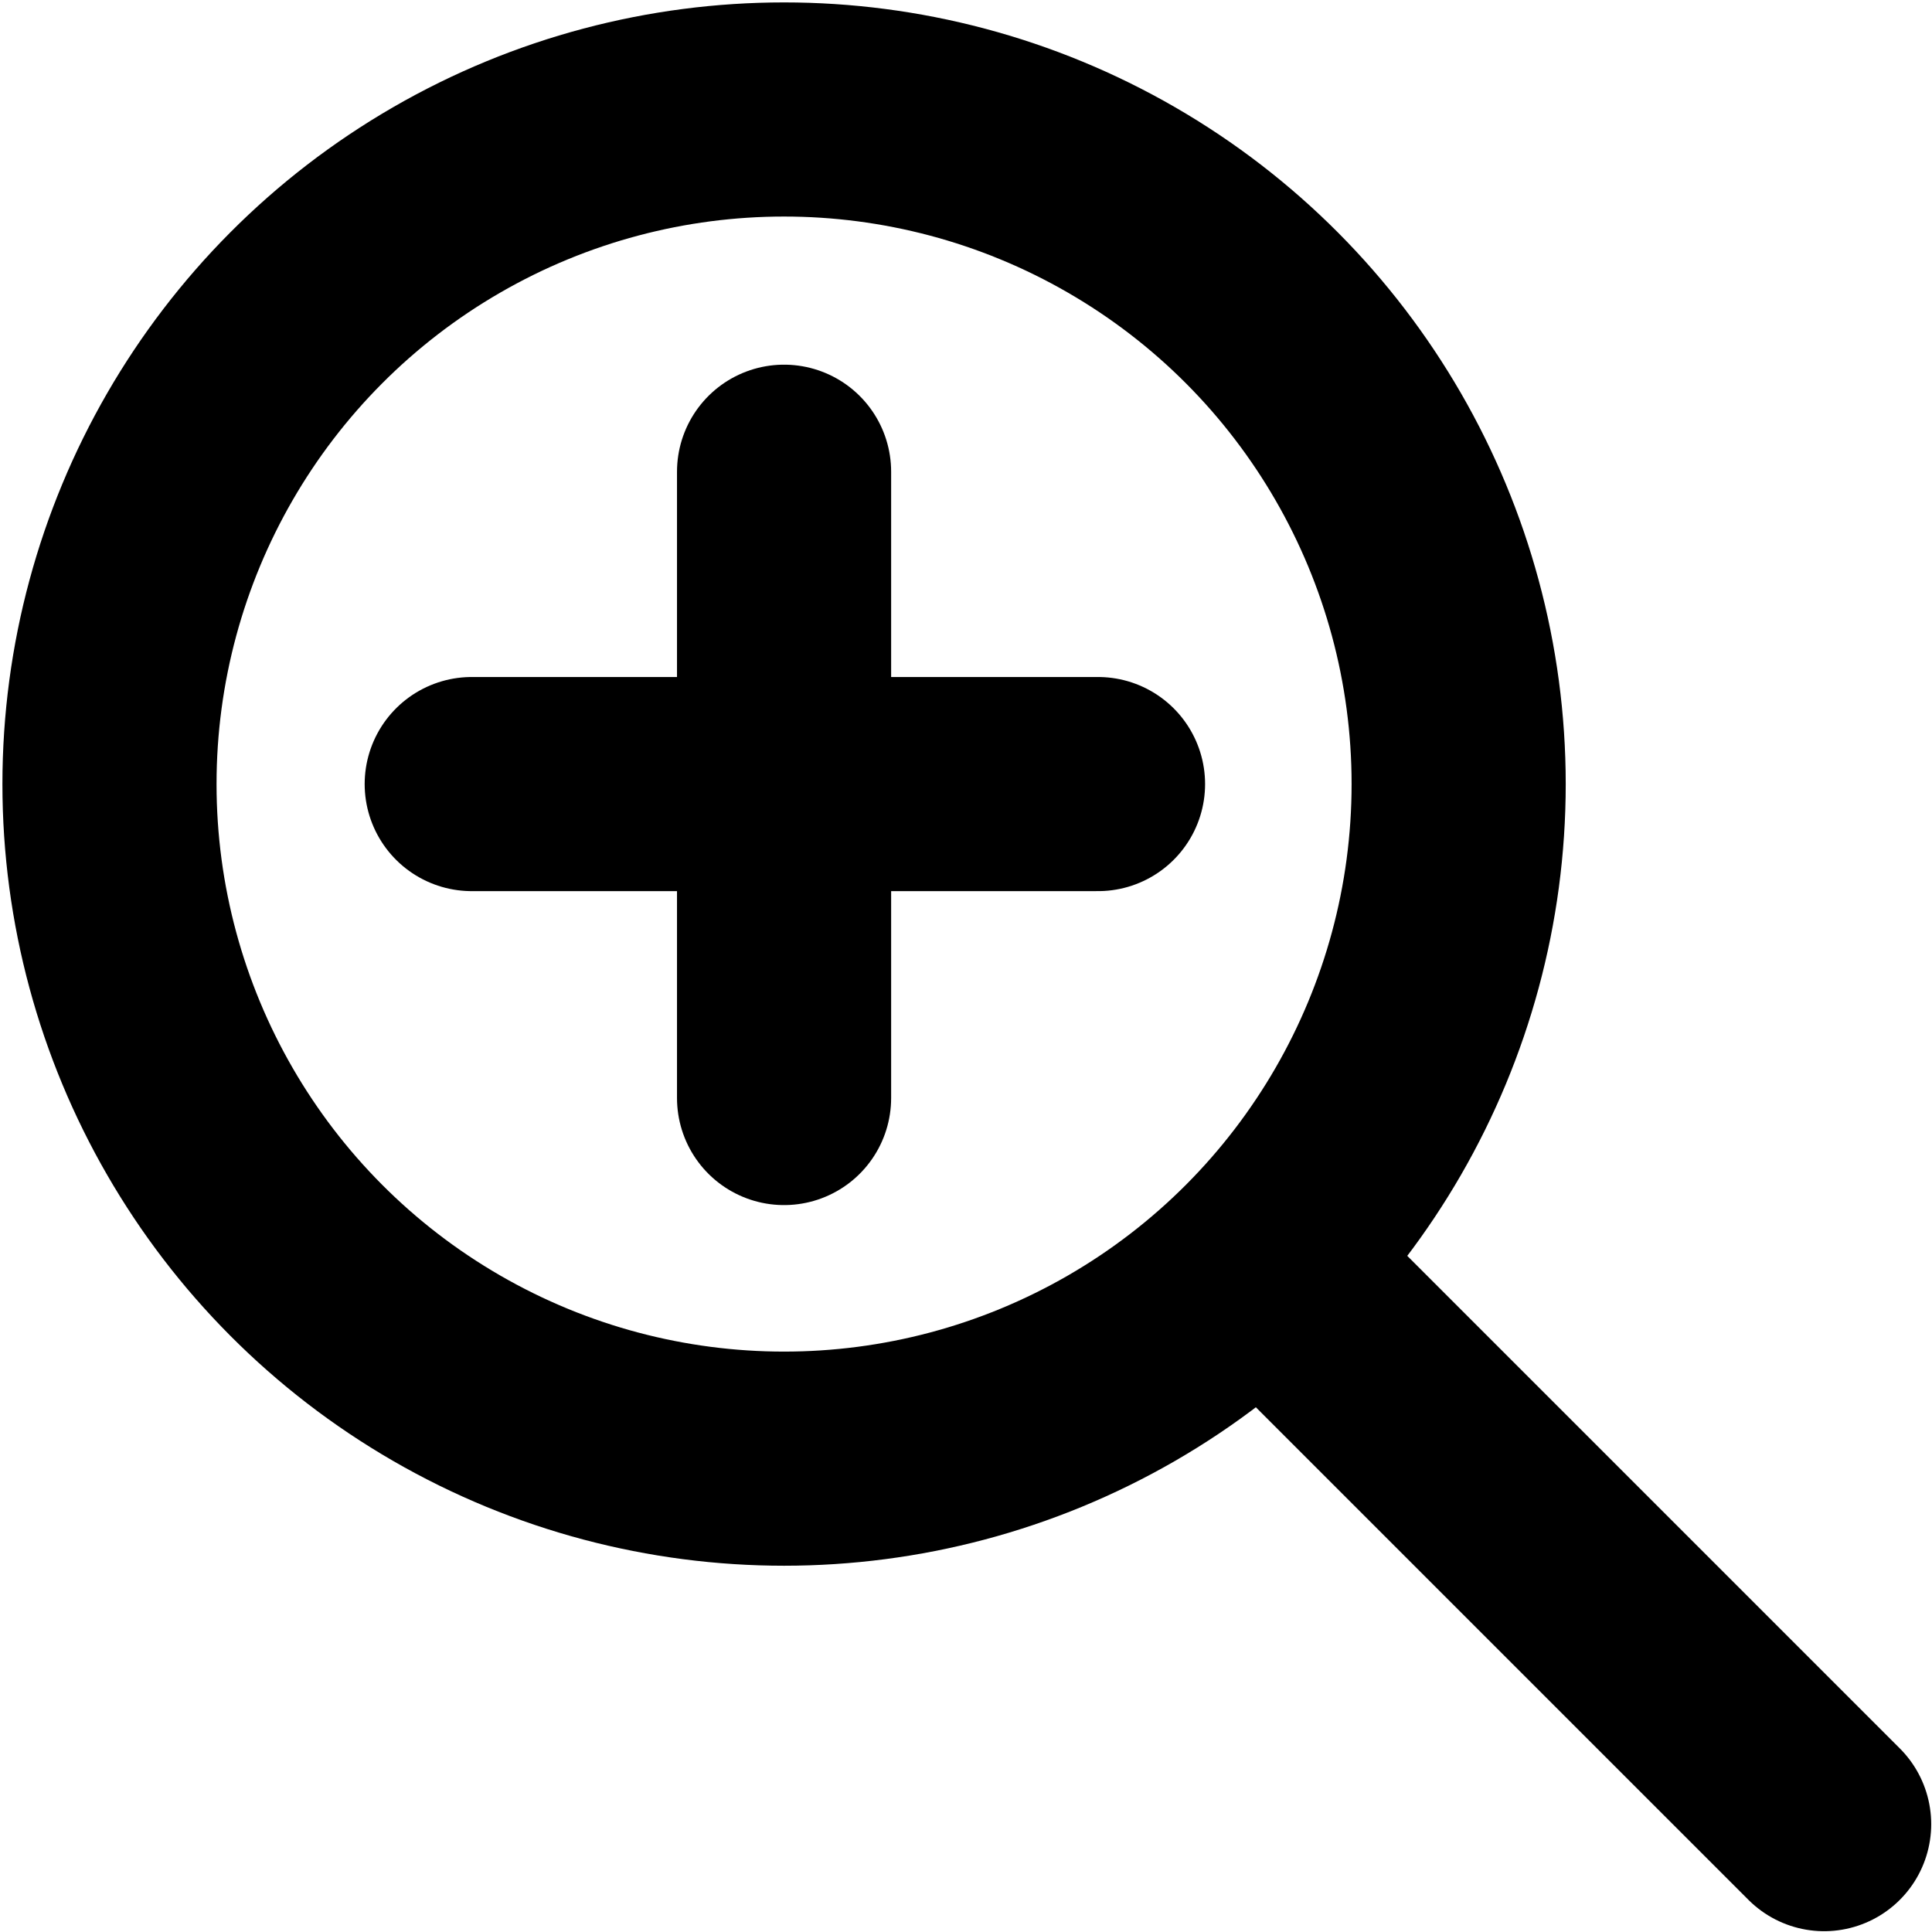 <svg id="Layer_1" data-name="Layer 1" xmlns="http://www.w3.org/2000/svg" viewBox="0 0 12 12"><defs><style>.cls-1{fill:none;stroke:#000;stroke-linecap:round;stroke-linejoin:round;stroke-width:1.33px;}</style></defs><title>Annotation-tool_icons_200115_ason</title><line class="cls-1" x1="7.97" y1="7.97" x2="11.33" y2="11.33"/><circle class="cls-1" cx="4.87" cy="4.87" r="4.19"/><line class="cls-1" x1="2.93" y1="4.87" x2="6.82" y2="4.87"/><line class="cls-1" x1="4.87" y1="2.93" x2="4.87" y2="6.82"/></svg>